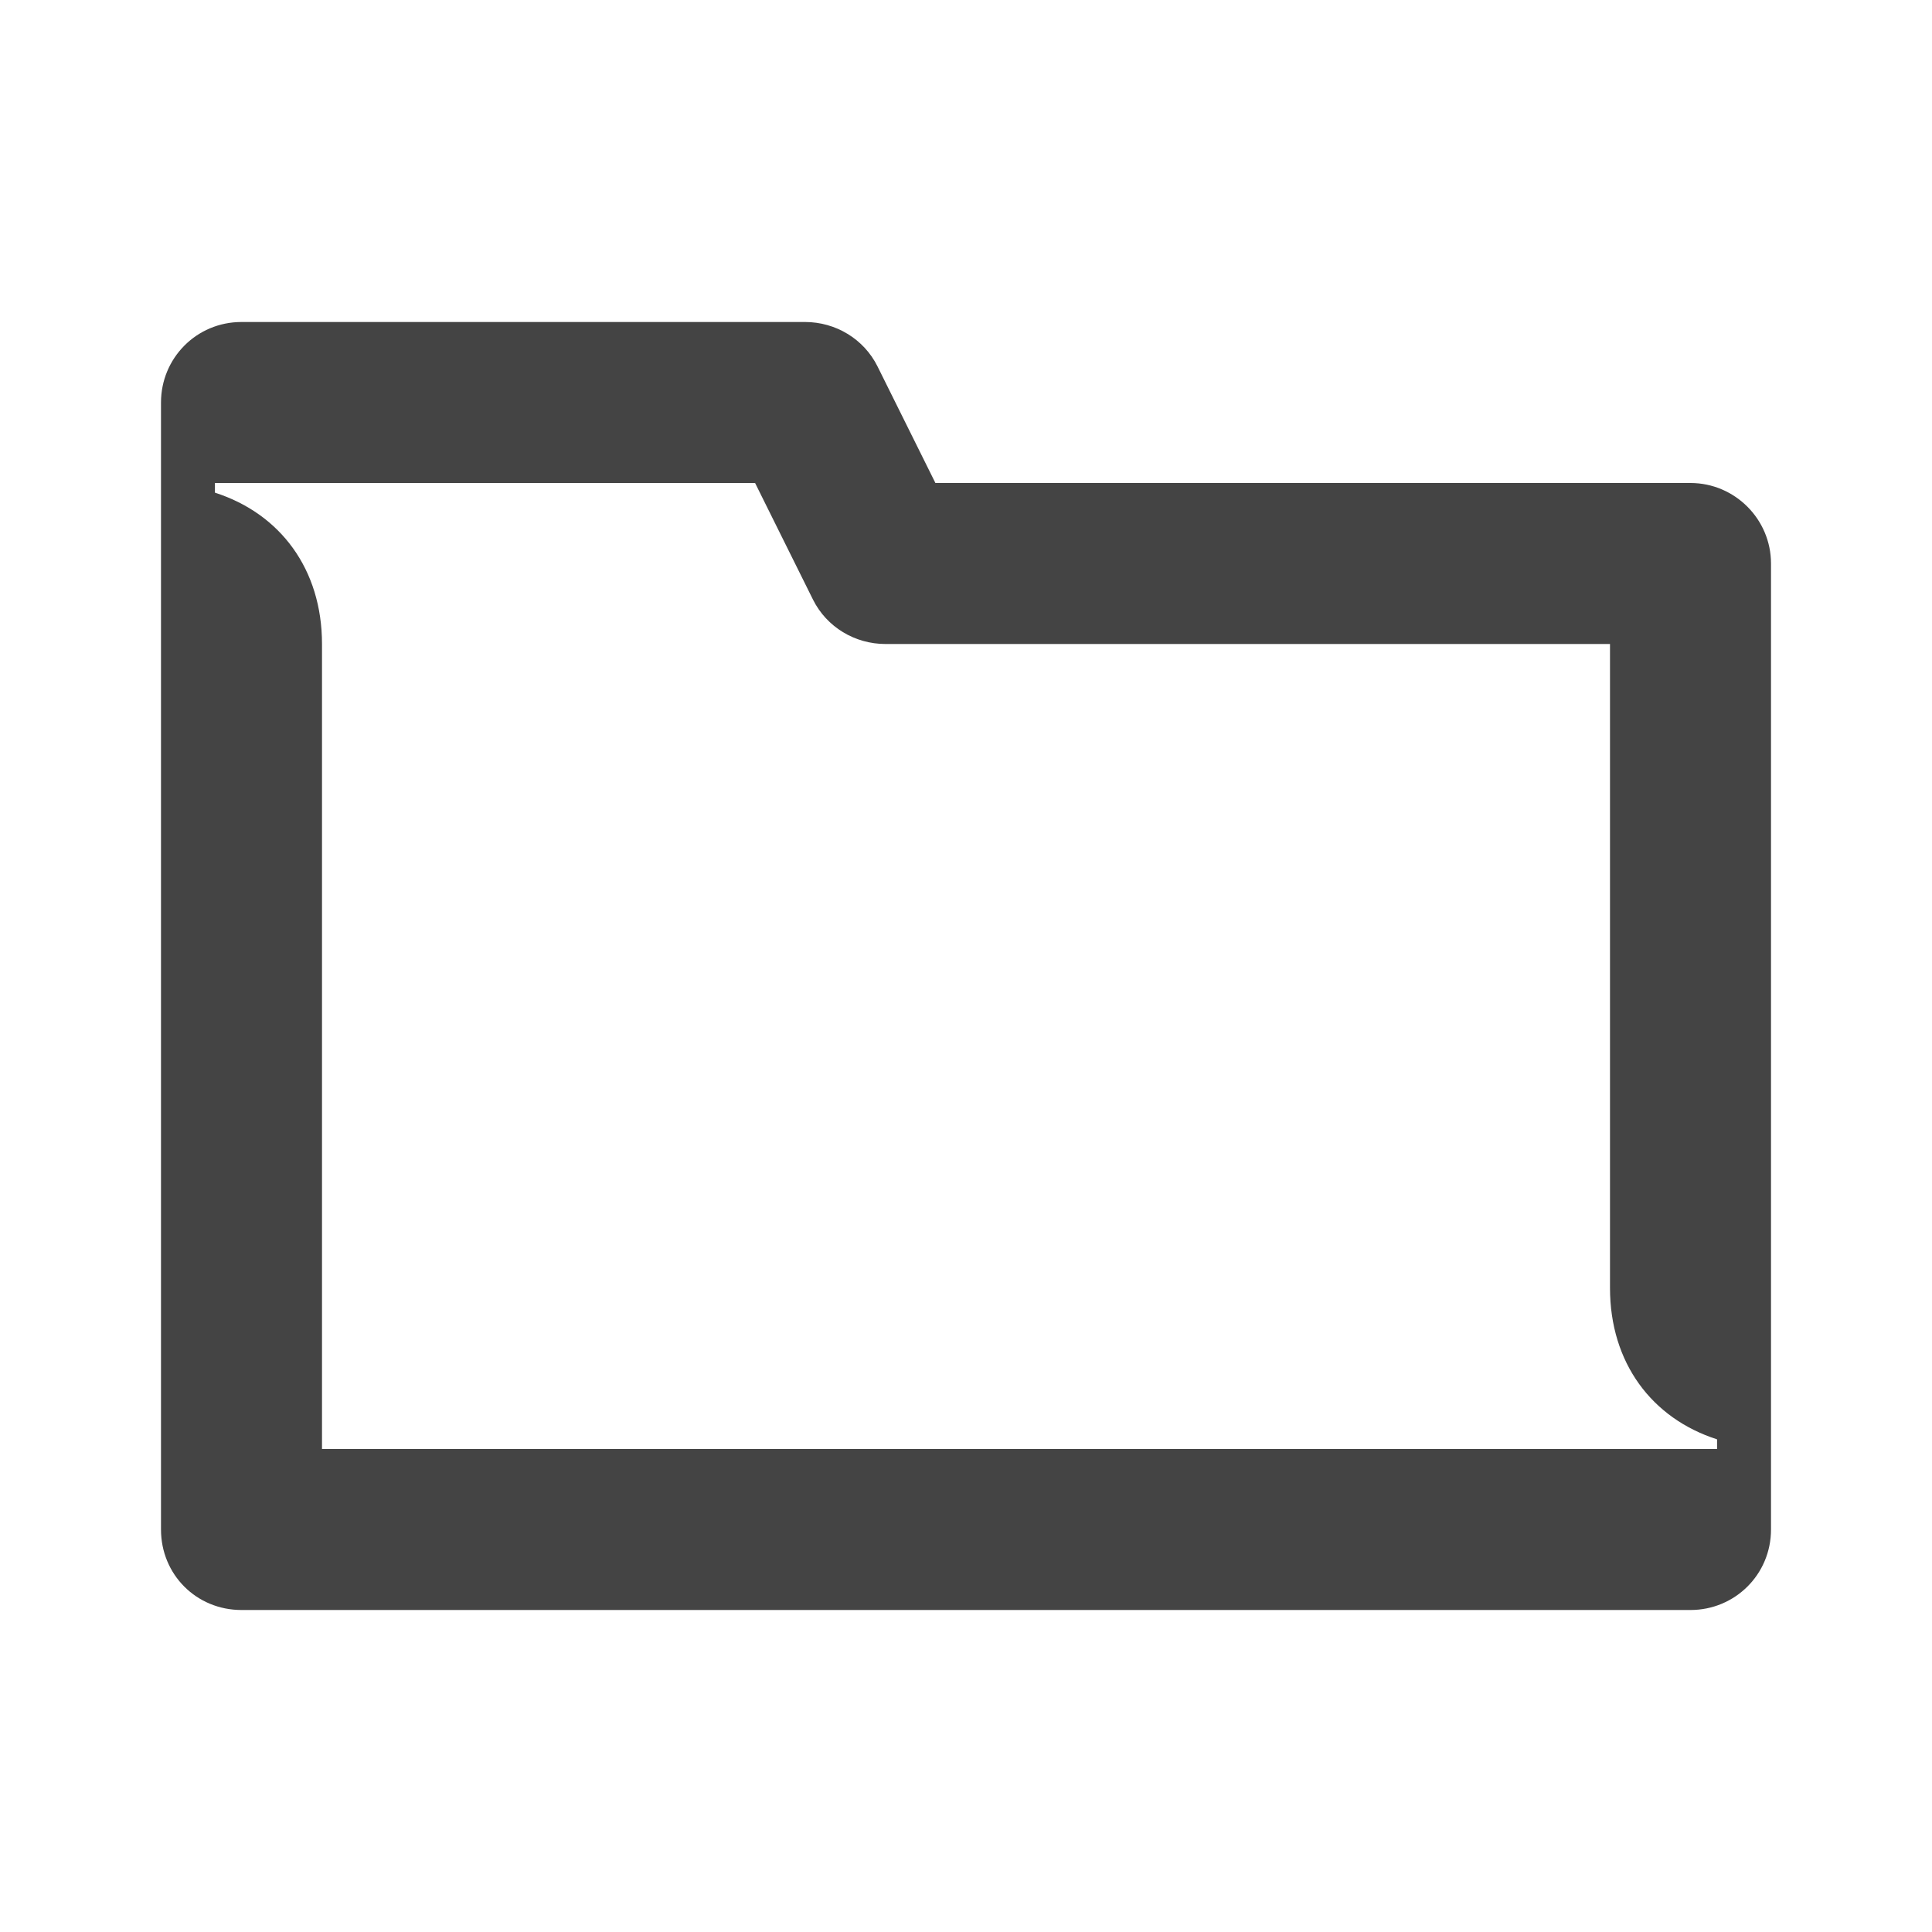 <svg xmlns="http://www.w3.org/2000/svg" viewBox="0 0 24 24" width="32" height="32" fill="#444" search="fol"><defs></defs><path d="M21.33 18H4V8c0-.93-.52-1.62-1.33-1.88V6h6.71l.72 1.45c.17.34.52.55.9.55h9v8c0 .93.52 1.62 1.33 1.88V18zM2 19c0 .56.44 1 1 1h18c.55 0 1-.44 1-1V7c0-.55-.45-1-1-1h-9.38l-.72-1.45c-.17-.34-.52-.55-.9-.55H3c-.56 0-1 .45-1 1v14z"></path></svg>